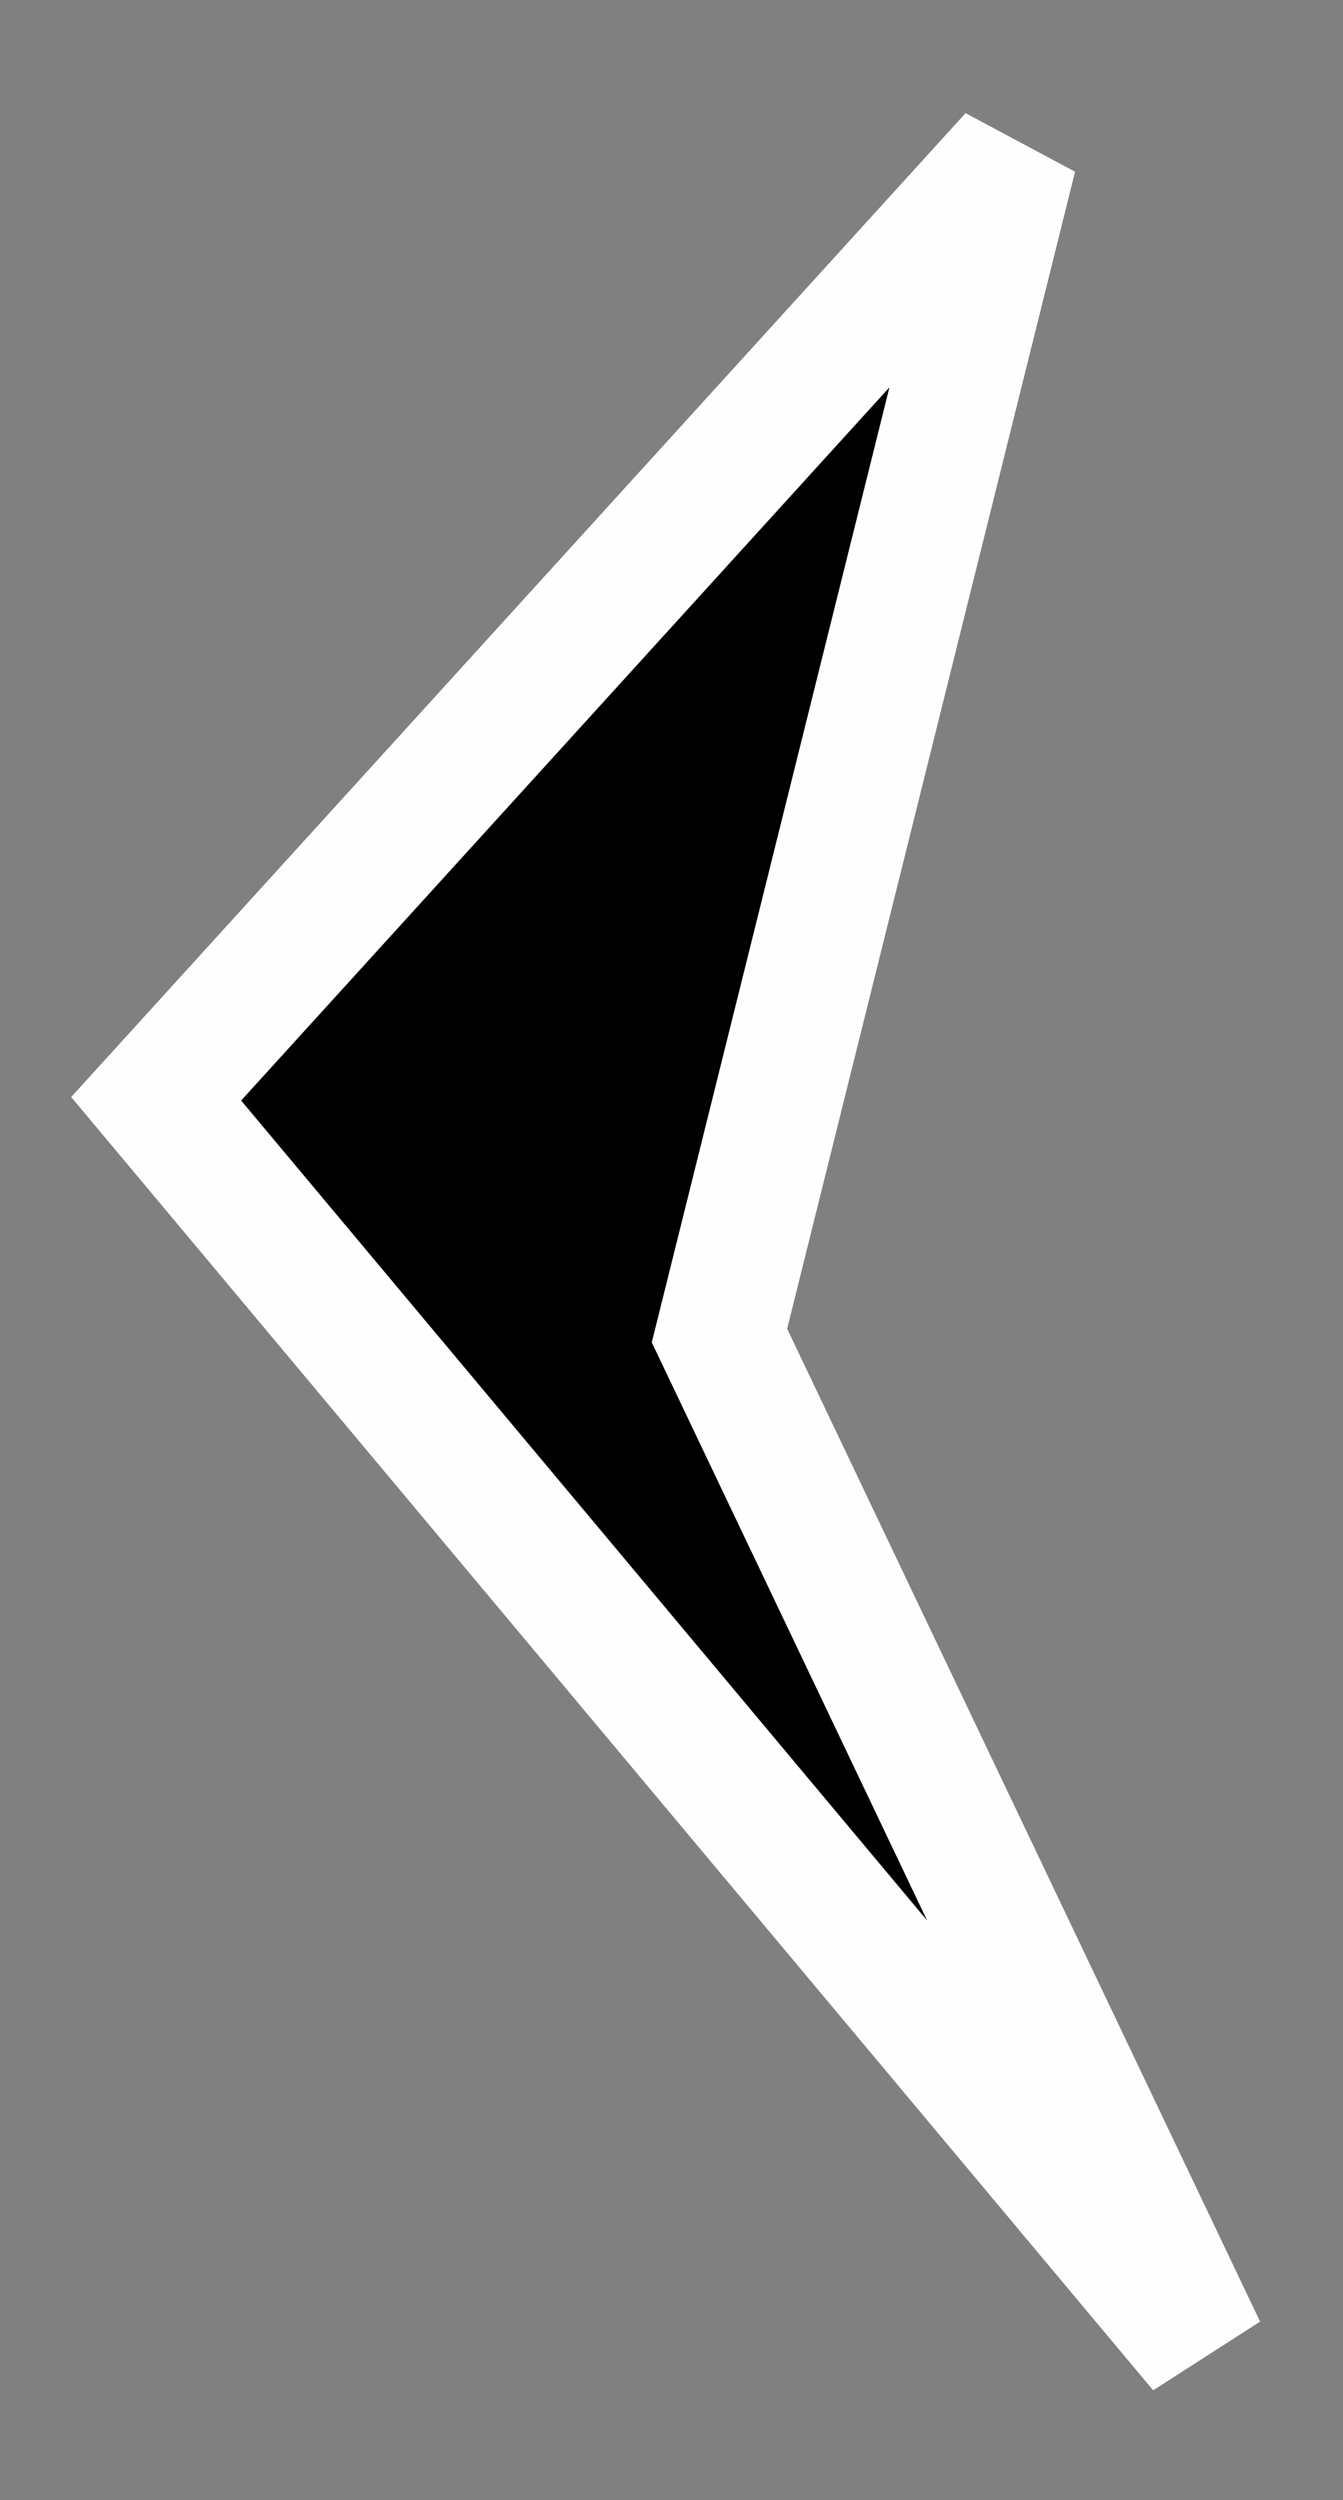 <?xml version="1.0" encoding="UTF-8"?>
<!-- Generator: Blender, SVG Export for Grease Pencil - v1.0 -->
<!DOCTYPE svg PUBLIC "-//W3C//DTD SVG 1.1//EN" "http://www.w3.org/Graphics/SVG/1.1/DTD/svg11.dtd">
<svg version="1.0" x="0px" y="0px" xmlns="http://www.w3.org/2000/svg" width="86px" height="160px" viewBox="0 0 86 160">
	<rect x="0" y="0" width="86" height="160" fill="#808080" stroke="none"/>
	<g id="blender_frame_1">
		<g id="blender_object_Stroke">
			<!--Layer: 0-->
			<g id="0">
				<polygon fill="#000000" stroke="none" fill-opacity="1" points="64.864,10 10,70.32 76.988,150.342 46.071,85.475" />
				<polygon stroke="#FEFEFE" stroke-opacity="1" fill="none" stroke-linecap="round" stroke-width="8.201" points="64.864,10 10,70.32 76.988,150.342 46.071,85.475" />
			</g>
		</g>
	</g>
</svg>

